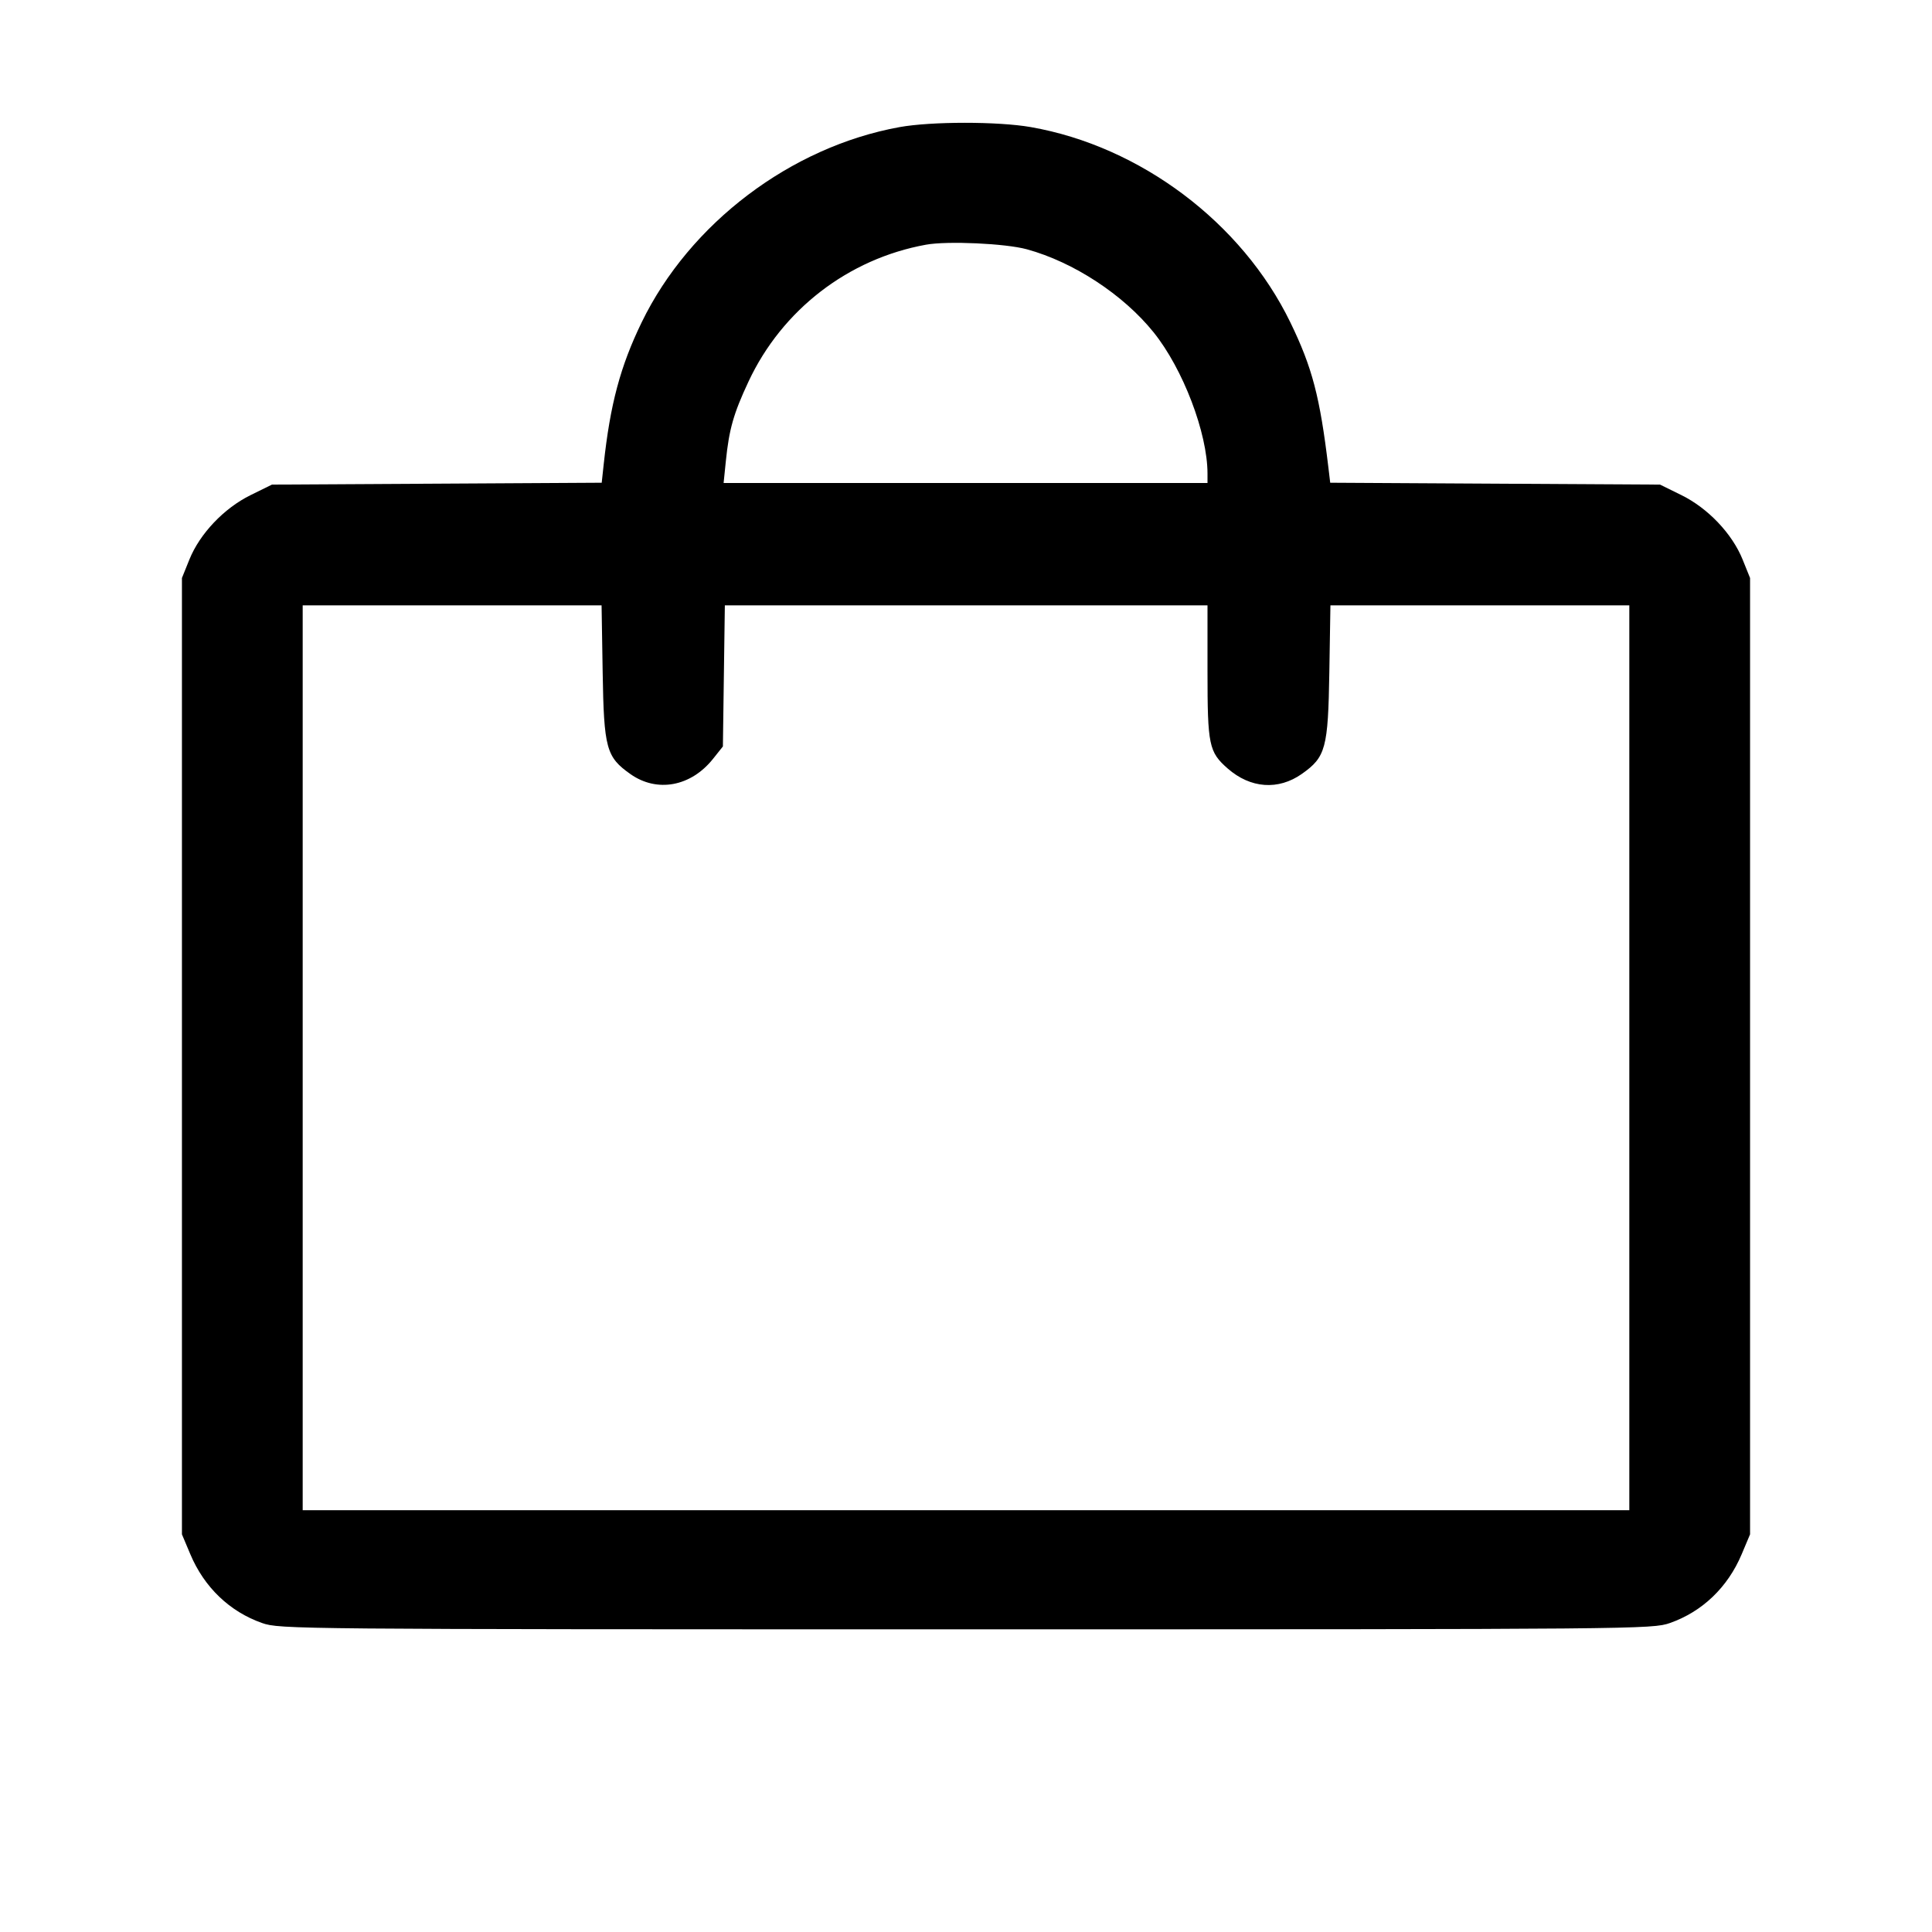 <svg fill="currentColor" viewBox="0 0 256 256" xmlns="http://www.w3.org/2000/svg"><path d="M119.183 16.845 C 104.782 19.458,91.392 29.596,85.028 42.705 C 82.197 48.534,80.854 53.558,79.993 61.529 L 79.730 63.964 57.882 64.089 L 36.034 64.213 33.197 65.610 C 29.683 67.341,26.479 70.713,25.097 74.135 L 24.107 76.587 24.107 139.947 L 24.107 203.307 25.224 205.957 C 27.063 210.321,30.434 213.551,34.721 215.057 C 37.053 215.877,38.826 215.893,128.000 215.893 C 217.174 215.893,218.947 215.877,221.279 215.057 C 225.566 213.551,228.937 210.321,230.776 205.957 L 231.893 203.307 231.893 139.947 L 231.893 76.587 230.903 74.135 C 229.521 70.713,226.317 67.341,222.803 65.610 L 219.966 64.213 198.113 64.089 L 176.260 63.964 176.020 61.955 C 174.897 52.568,173.882 48.698,170.972 42.705 C 164.562 29.503,151.108 19.383,136.584 16.840 C 132.248 16.080,123.382 16.083,119.183 16.845 M136.067 33.033 C 142.252 34.728,148.832 39.037,152.849 44.022 C 156.752 48.867,160.000 57.380,160.000 62.767 L 160.000 64.000 127.941 64.000 L 95.882 64.000 96.176 61.120 C 96.612 56.849,97.192 54.812,99.181 50.560 C 103.630 41.050,112.393 34.292,122.699 32.423 C 125.548 31.906,133.235 32.257,136.067 33.033 M79.856 89.067 C 80.020 99.172,80.329 100.306,83.528 102.566 C 87.059 105.061,91.547 104.234,94.482 100.548 L 95.787 98.910 95.916 89.562 L 96.046 80.213 128.023 80.213 L 160.000 80.213 160.000 88.974 C 160.000 98.751,160.186 99.644,162.673 101.828 C 165.691 104.478,169.389 104.745,172.513 102.538 C 175.668 100.309,175.980 99.150,176.144 89.067 L 176.288 80.213 196.091 80.213 L 215.893 80.213 215.893 140.160 L 215.893 200.107 128.000 200.107 L 40.107 200.107 40.107 140.160 L 40.107 80.213 59.909 80.213 L 79.712 80.213 79.856 89.067 " stroke="none" fill-rule="evenodd"></path></svg>